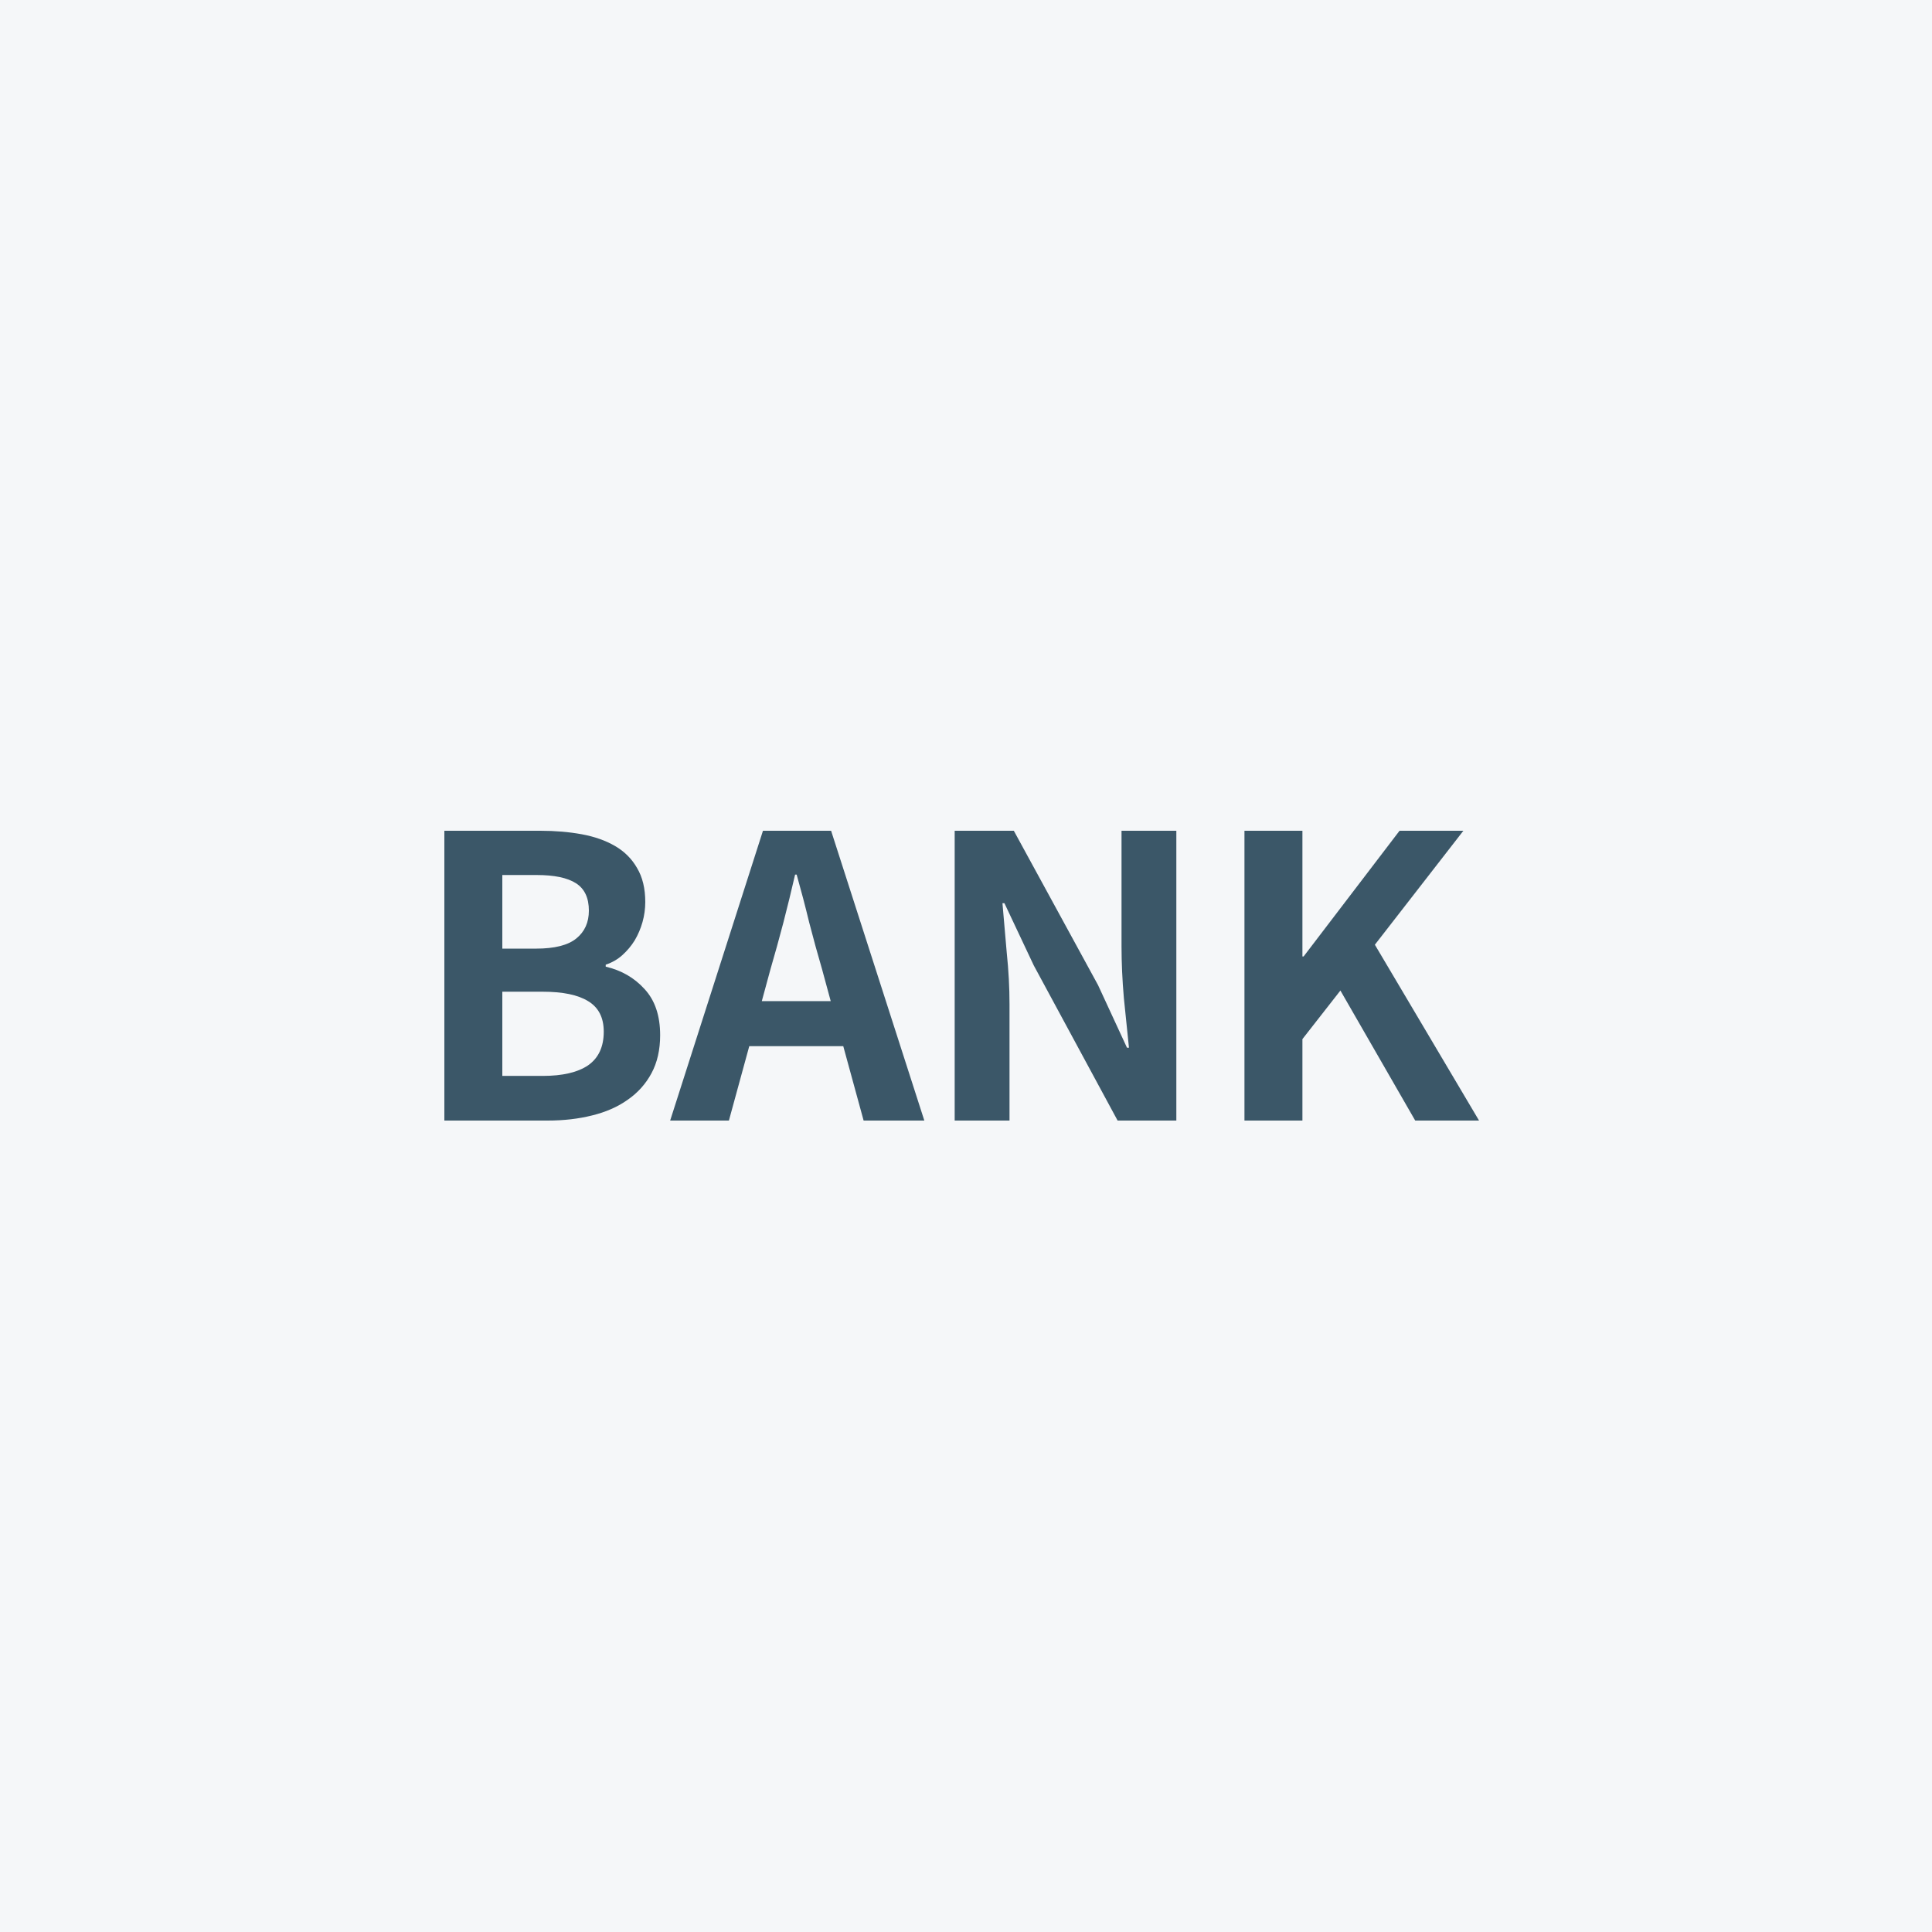 <svg width="100" height="100" viewBox="0 0 100 100" fill="none" xmlns="http://www.w3.org/2000/svg">
<rect width="100" height="100" fill="#F5F7F9"/>
<path d="M23 43H27.966C28.736 43 29.453 43.061 30.115 43.182C30.777 43.304 31.351 43.507 31.838 43.791C32.324 44.074 32.703 44.453 32.973 44.926C33.257 45.399 33.399 45.986 33.399 46.689C33.399 47.041 33.351 47.385 33.257 47.723C33.162 48.061 33.027 48.378 32.851 48.676C32.676 48.959 32.459 49.216 32.203 49.446C31.959 49.662 31.676 49.824 31.351 49.932V50.034C32.162 50.223 32.831 50.608 33.358 51.189C33.899 51.77 34.169 52.568 34.169 53.581C34.169 54.338 34.02 54.993 33.723 55.547C33.426 56.101 33.014 56.561 32.486 56.926C31.973 57.291 31.358 57.561 30.642 57.736C29.939 57.912 29.176 58 28.351 58H23V43ZM27.743 49.101C28.703 49.101 29.399 48.926 29.831 48.574C30.264 48.223 30.48 47.743 30.48 47.135C30.48 46.473 30.257 46 29.811 45.716C29.365 45.432 28.689 45.291 27.784 45.291H26V49.101H27.743ZM28.088 55.689C29.115 55.689 29.899 55.507 30.439 55.142C30.98 54.764 31.25 54.182 31.25 53.399C31.25 52.669 30.98 52.142 30.439 51.818C29.912 51.493 29.128 51.331 28.088 51.331H26V55.689H28.088Z" fill="#3B5768"/>
<path d="M42.998 51.818L42.552 50.176C42.322 49.392 42.099 48.581 41.883 47.743C41.681 46.905 41.464 46.081 41.235 45.27H41.154C40.964 46.095 40.762 46.926 40.545 47.764C40.329 48.588 40.106 49.392 39.877 50.176L39.431 51.818H42.998ZM43.647 54.149H38.782L37.728 58H34.687L39.491 43H43.018L47.843 58H44.701L43.647 54.149Z" fill="#3B5768"/>
<path d="M49.414 43H52.475L56.833 50.986L58.333 54.23H58.435C58.353 53.446 58.266 52.588 58.171 51.655C58.09 50.723 58.05 49.831 58.05 48.98V43H60.887V58H57.847L53.509 49.973L51.989 46.75H51.887C51.955 47.561 52.029 48.419 52.11 49.324C52.205 50.23 52.252 51.115 52.252 51.98V58H49.414V43Z" fill="#3B5768"/>
<path d="M64.413 43H67.413V49.507H67.474L72.44 43H75.744L71.163 48.899L76.555 58H73.251L69.379 51.27L67.413 53.784V58H64.413V43Z" fill="#3B5768"/>
</svg>
